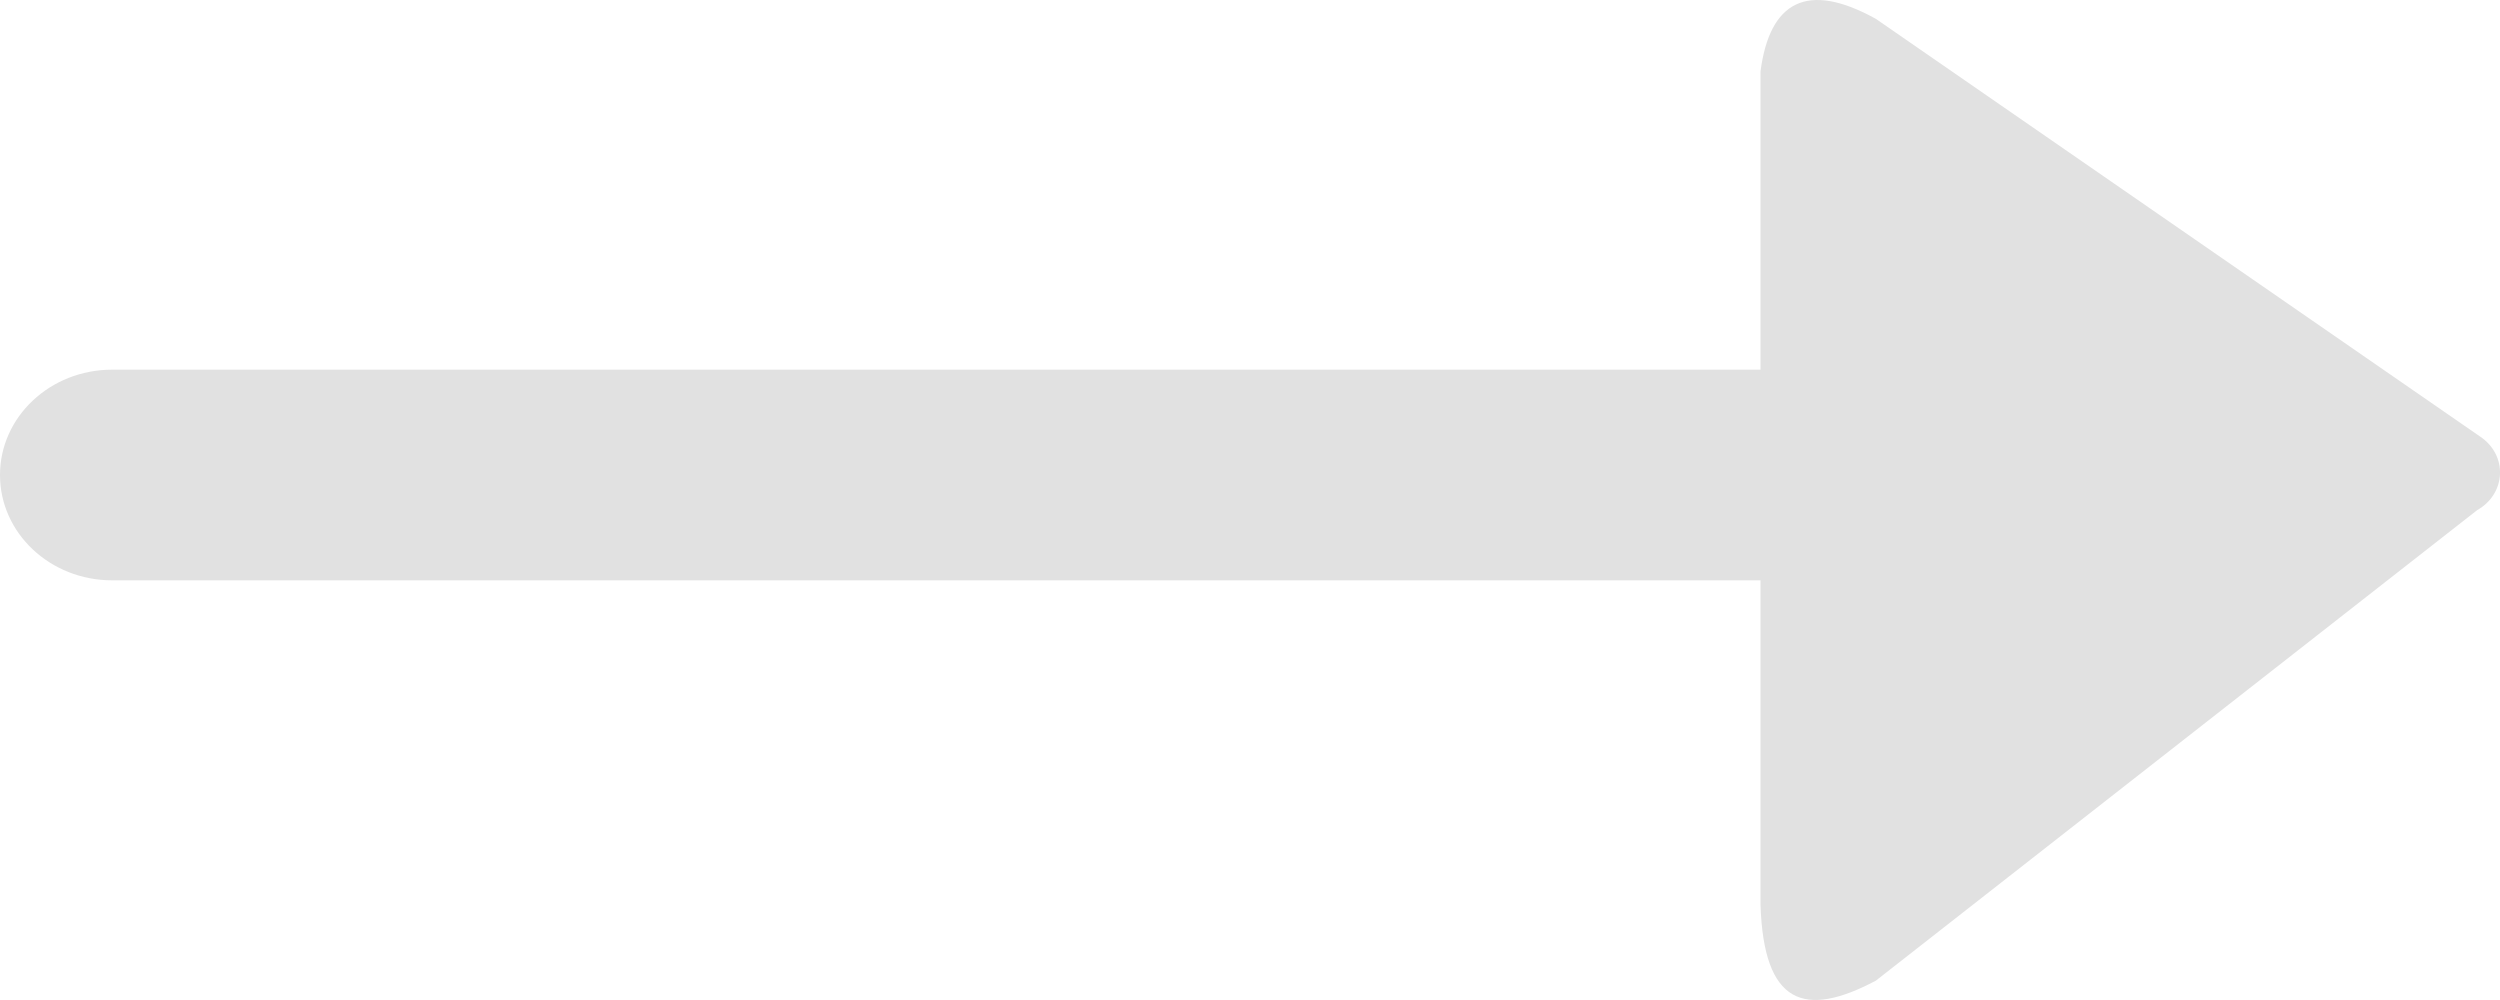 <?xml version="1.0" encoding="UTF-8"?>
<svg width="15px" height="6px" viewBox="0 0 15 6" version="1.1" xmlns="http://www.w3.org/2000/svg" xmlns:xlink="http://www.w3.org/1999/xlink">
    <!-- Generator: Sketch 61.2 (89653) - https://sketch.com -->
    <title>arrow-right-disabled</title>
    <desc>Created with Sketch.</desc>
    <g id="Page-1" stroke="none" stroke-width="1" fill="none" fill-rule="evenodd">
        <g id="haunted-arrows" transform="translate(-44, -20)" fill="#E1E1E1">
            <path d="M58.883,22.621 L55.255,20.113 C54.843,19.885 54.618,20.008 54.563,20.429 L54.563,22.218 L44.673,22.218 C44.301,22.218 44,22.501 44,22.85 C44,23.199 44.301,23.482 44.673,23.482 L54.563,23.482 L54.563,25.428 C54.582,26.025 54.825,26.112 55.255,25.884 L58.864,23.06 C58.945,23.015 58.996,22.934 59,22.846 C59.004,22.757 58.96,22.673 58.883,22.621 L58.883,22.621 Z" id="arrow-right-disabled"></path>
        </g>
    </g>
</svg>